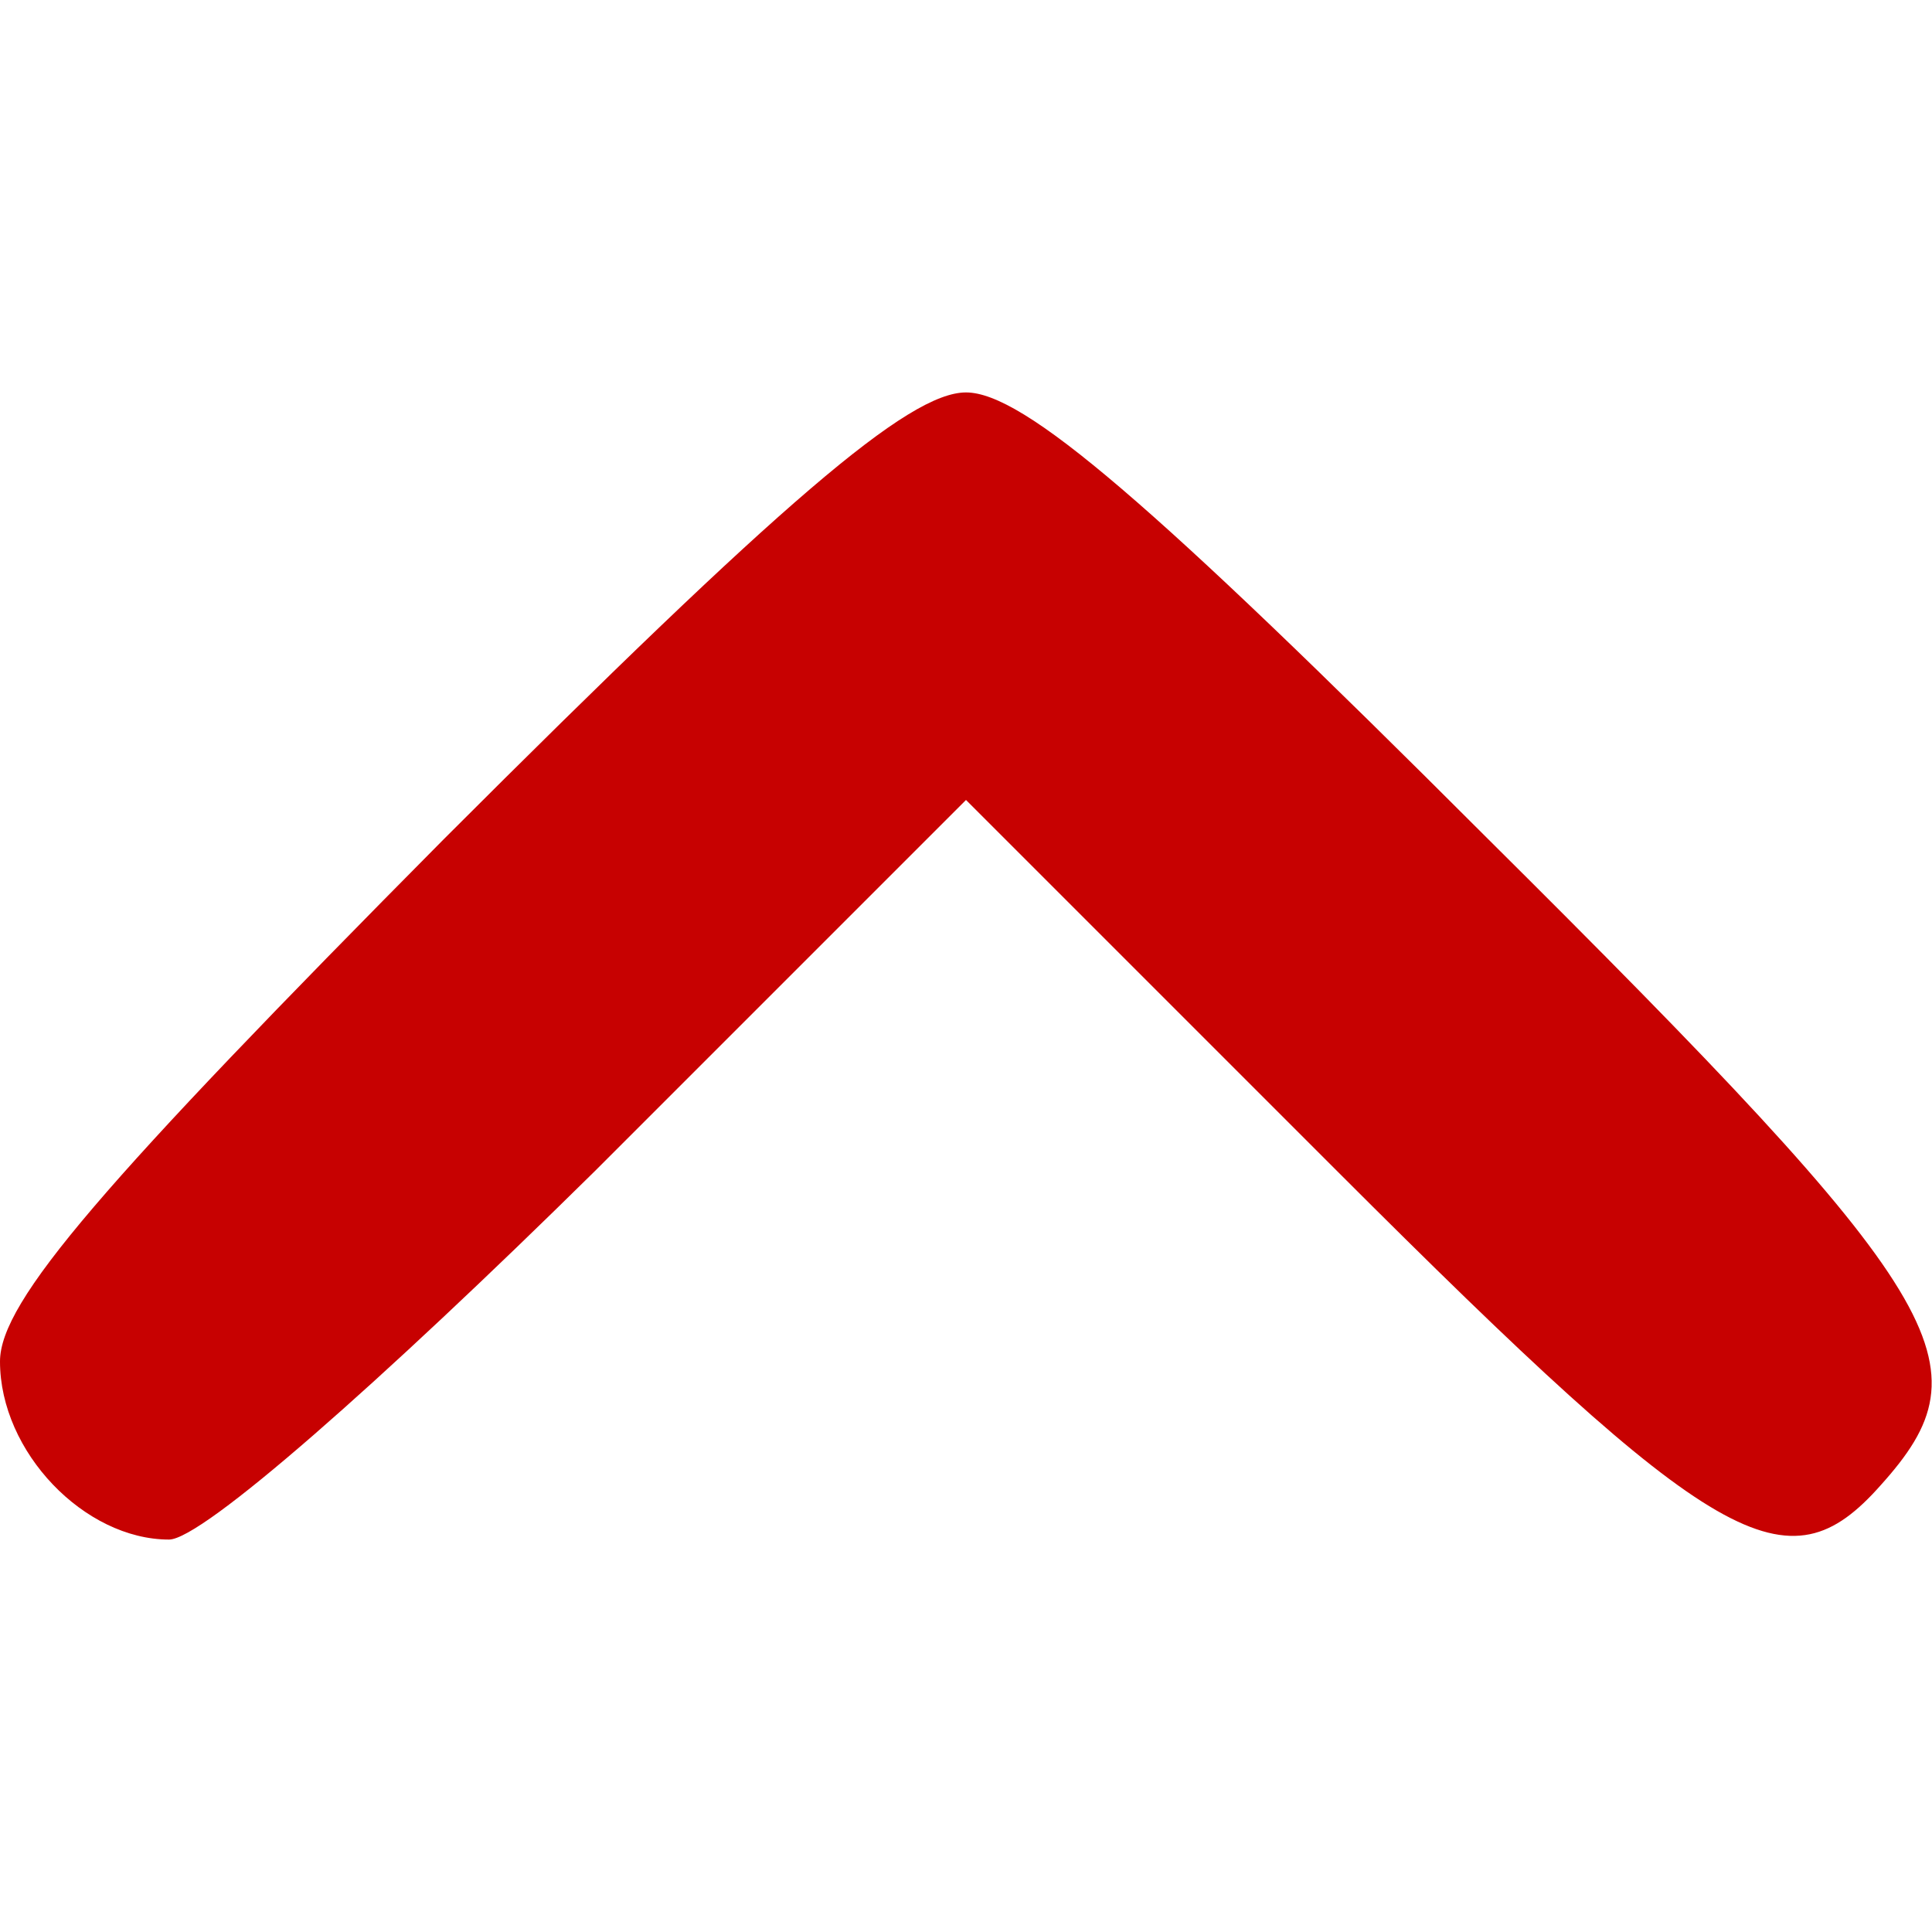 <?xml version="1.0" standalone="no"?>
<!DOCTYPE svg PUBLIC "-//W3C//DTD SVG 20010904//EN"
 "http://www.w3.org/TR/2001/REC-SVG-20010904/DTD/svg10.dtd">
<svg version="1.0" xmlns="http://www.w3.org/2000/svg"
 width="64pt" height="64pt" viewBox="0 0 64 64"
 preserveAspectRatio="xMidYMid meet">
<g transform="translate(0,64) scale(0.1,-0.1)"
fill="#c70101" stroke="none">
<path d="M147 362 c-113 -114 -147 -153 -147 -173 0 -30 28 -59 56 -59 11 0
70 52 141 122 l123 123 123 -123 c126 -126 149 -139 180 -104 36 40 24 61
-131 215 -111 111 -153 147 -172 147 -19 0 -61 -36 -173 -148z"/>
</g>
</svg>
